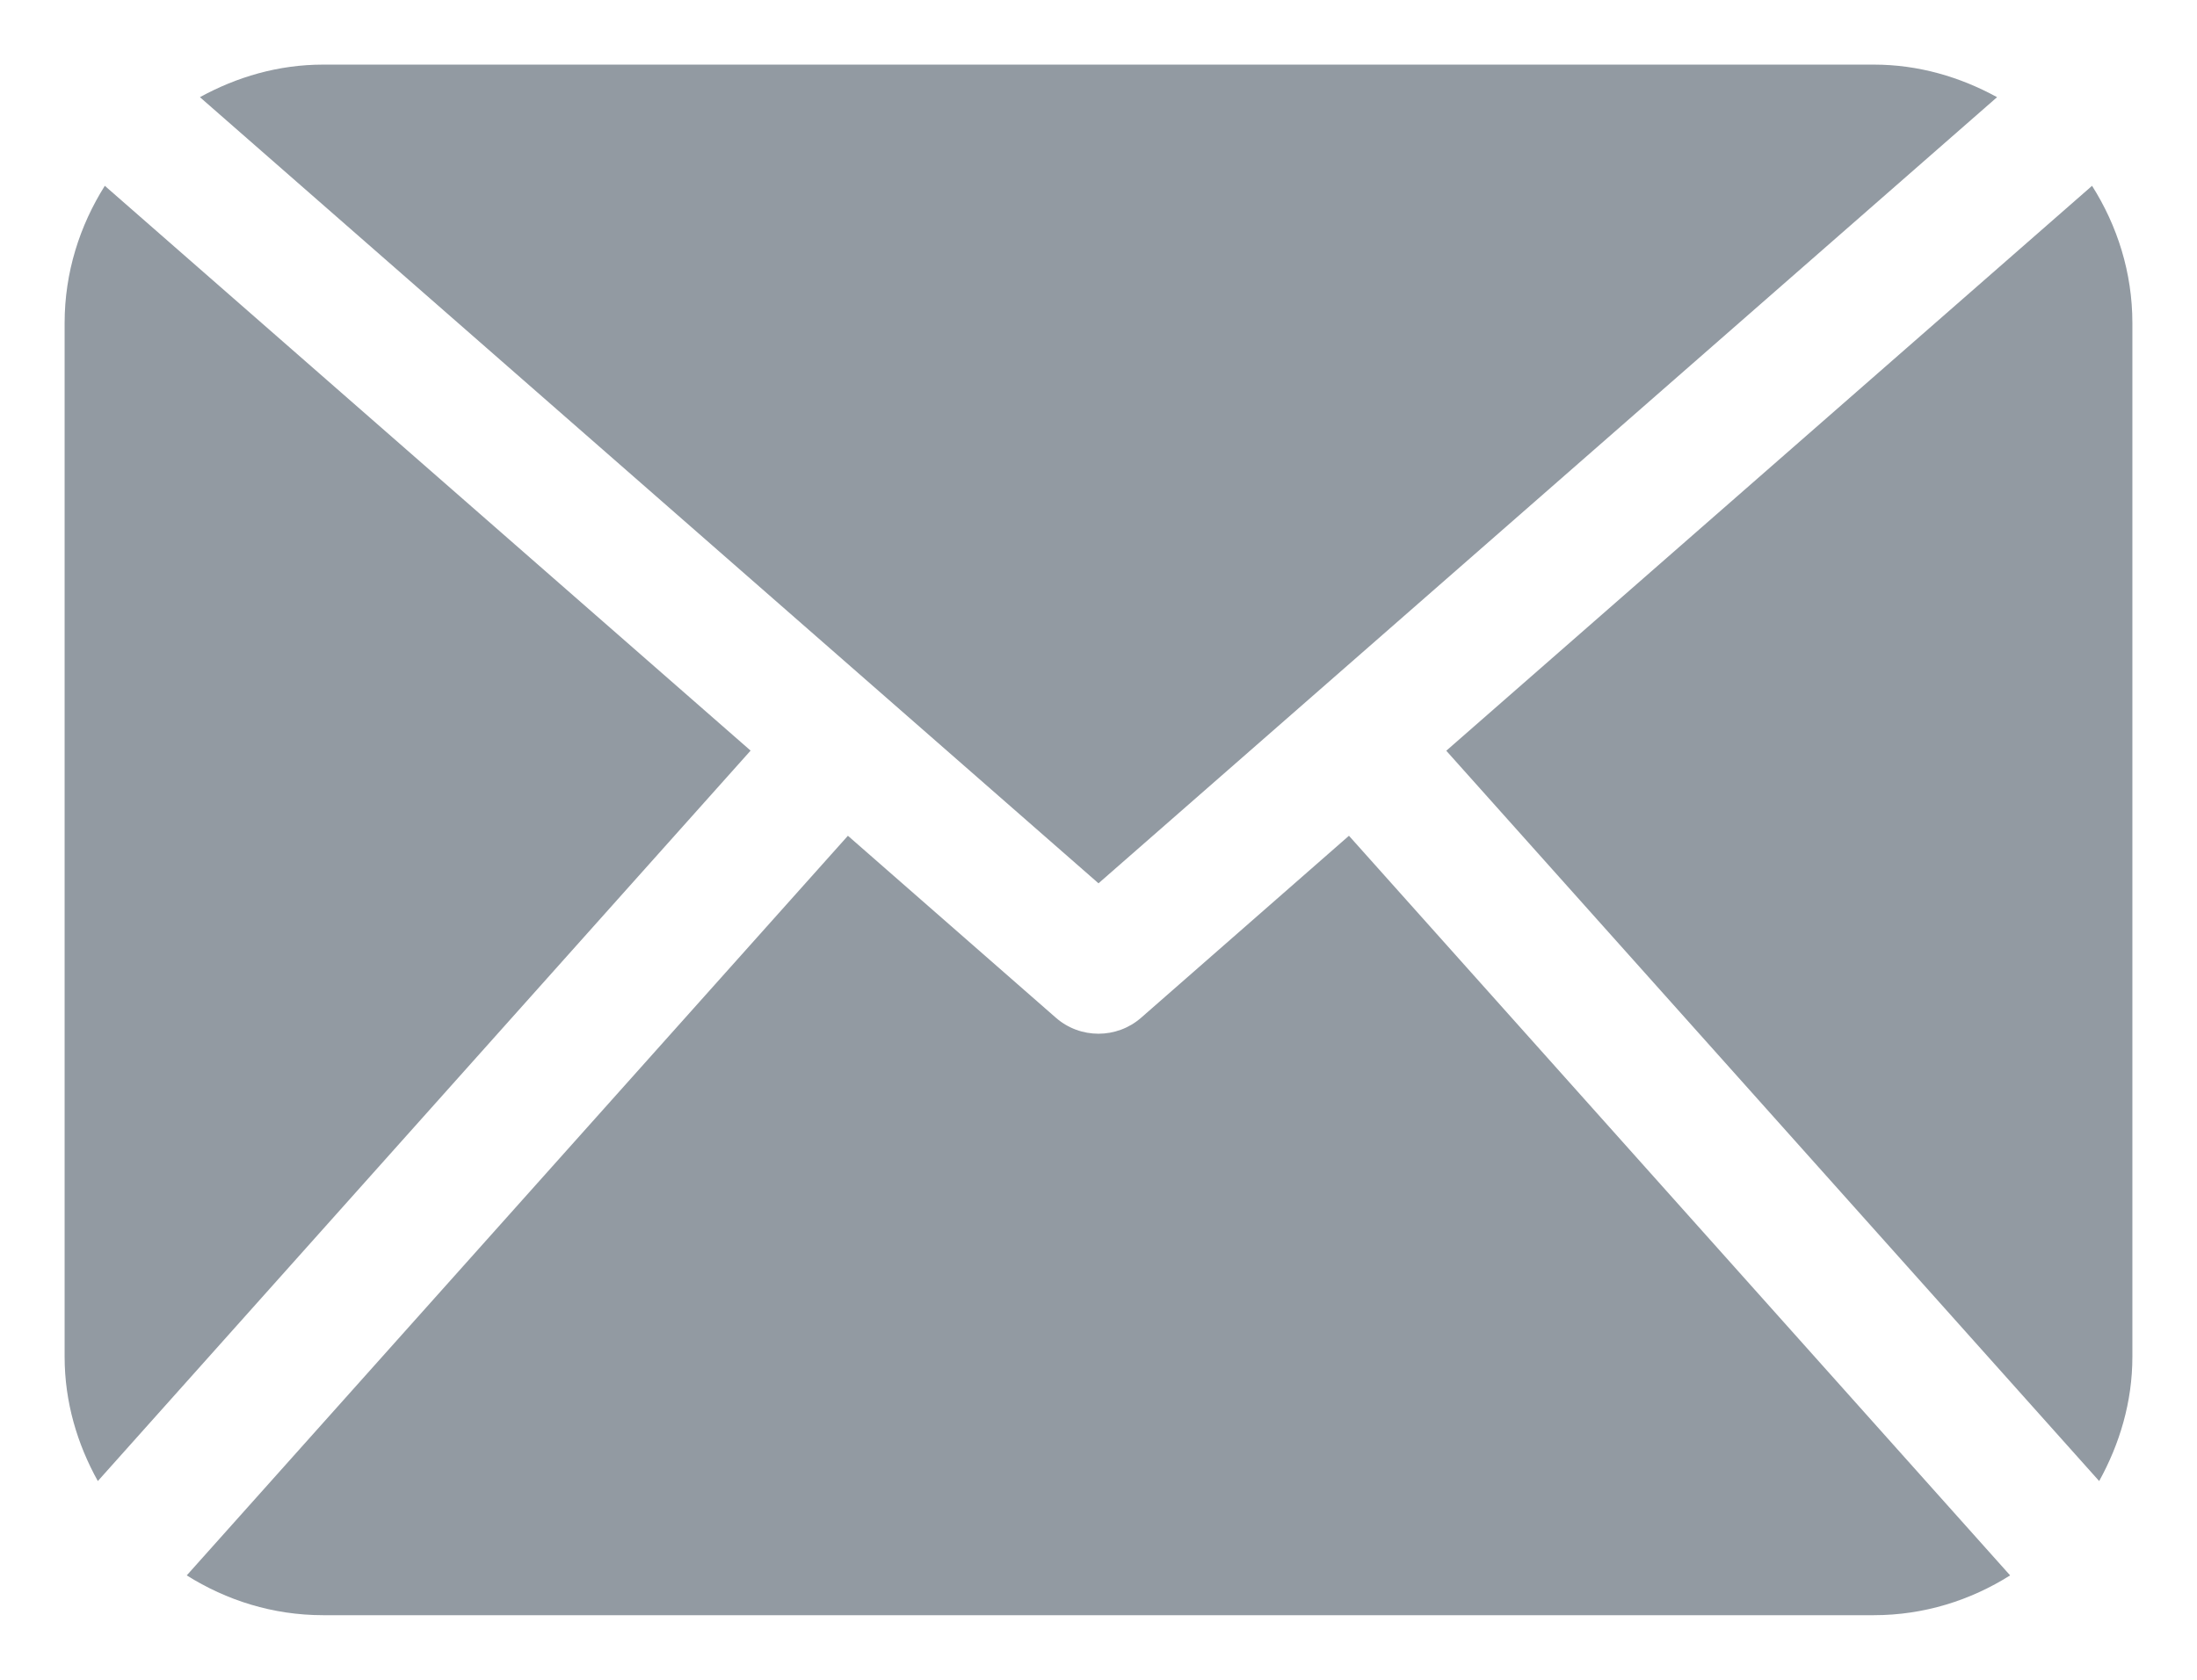 <svg width="17" height="13" viewBox="0 0 17 13" fill="none" xmlns="http://www.w3.org/2000/svg">
<path d="M16.5 10.5C16.5 10.851 16.401 11.176 16.243 11.462L11.191 5.81L16.188 1.438C16.383 1.746 16.5 2.109 16.5 2.5V10.5ZM8.5 6.836L15.453 0.752C15.168 0.596 14.846 0.5 14.5 0.5H2.5C2.153 0.5 1.831 0.596 1.547 0.752L8.5 6.836ZM10.438 6.468L8.829 7.877C8.735 7.959 8.617 8 8.5 8C8.382 8 8.265 7.959 8.171 7.877L6.561 6.468L1.445 12.192C1.752 12.385 2.111 12.5 2.5 12.5H14.5C14.888 12.5 15.248 12.385 15.554 12.192L10.438 6.468ZM0.811 1.438C0.617 1.746 0.5 2.108 0.5 2.5V10.5C0.5 10.851 0.598 11.176 0.757 11.462L5.808 5.809L0.811 1.438Z" fill="#929AA2"/>
</svg>
